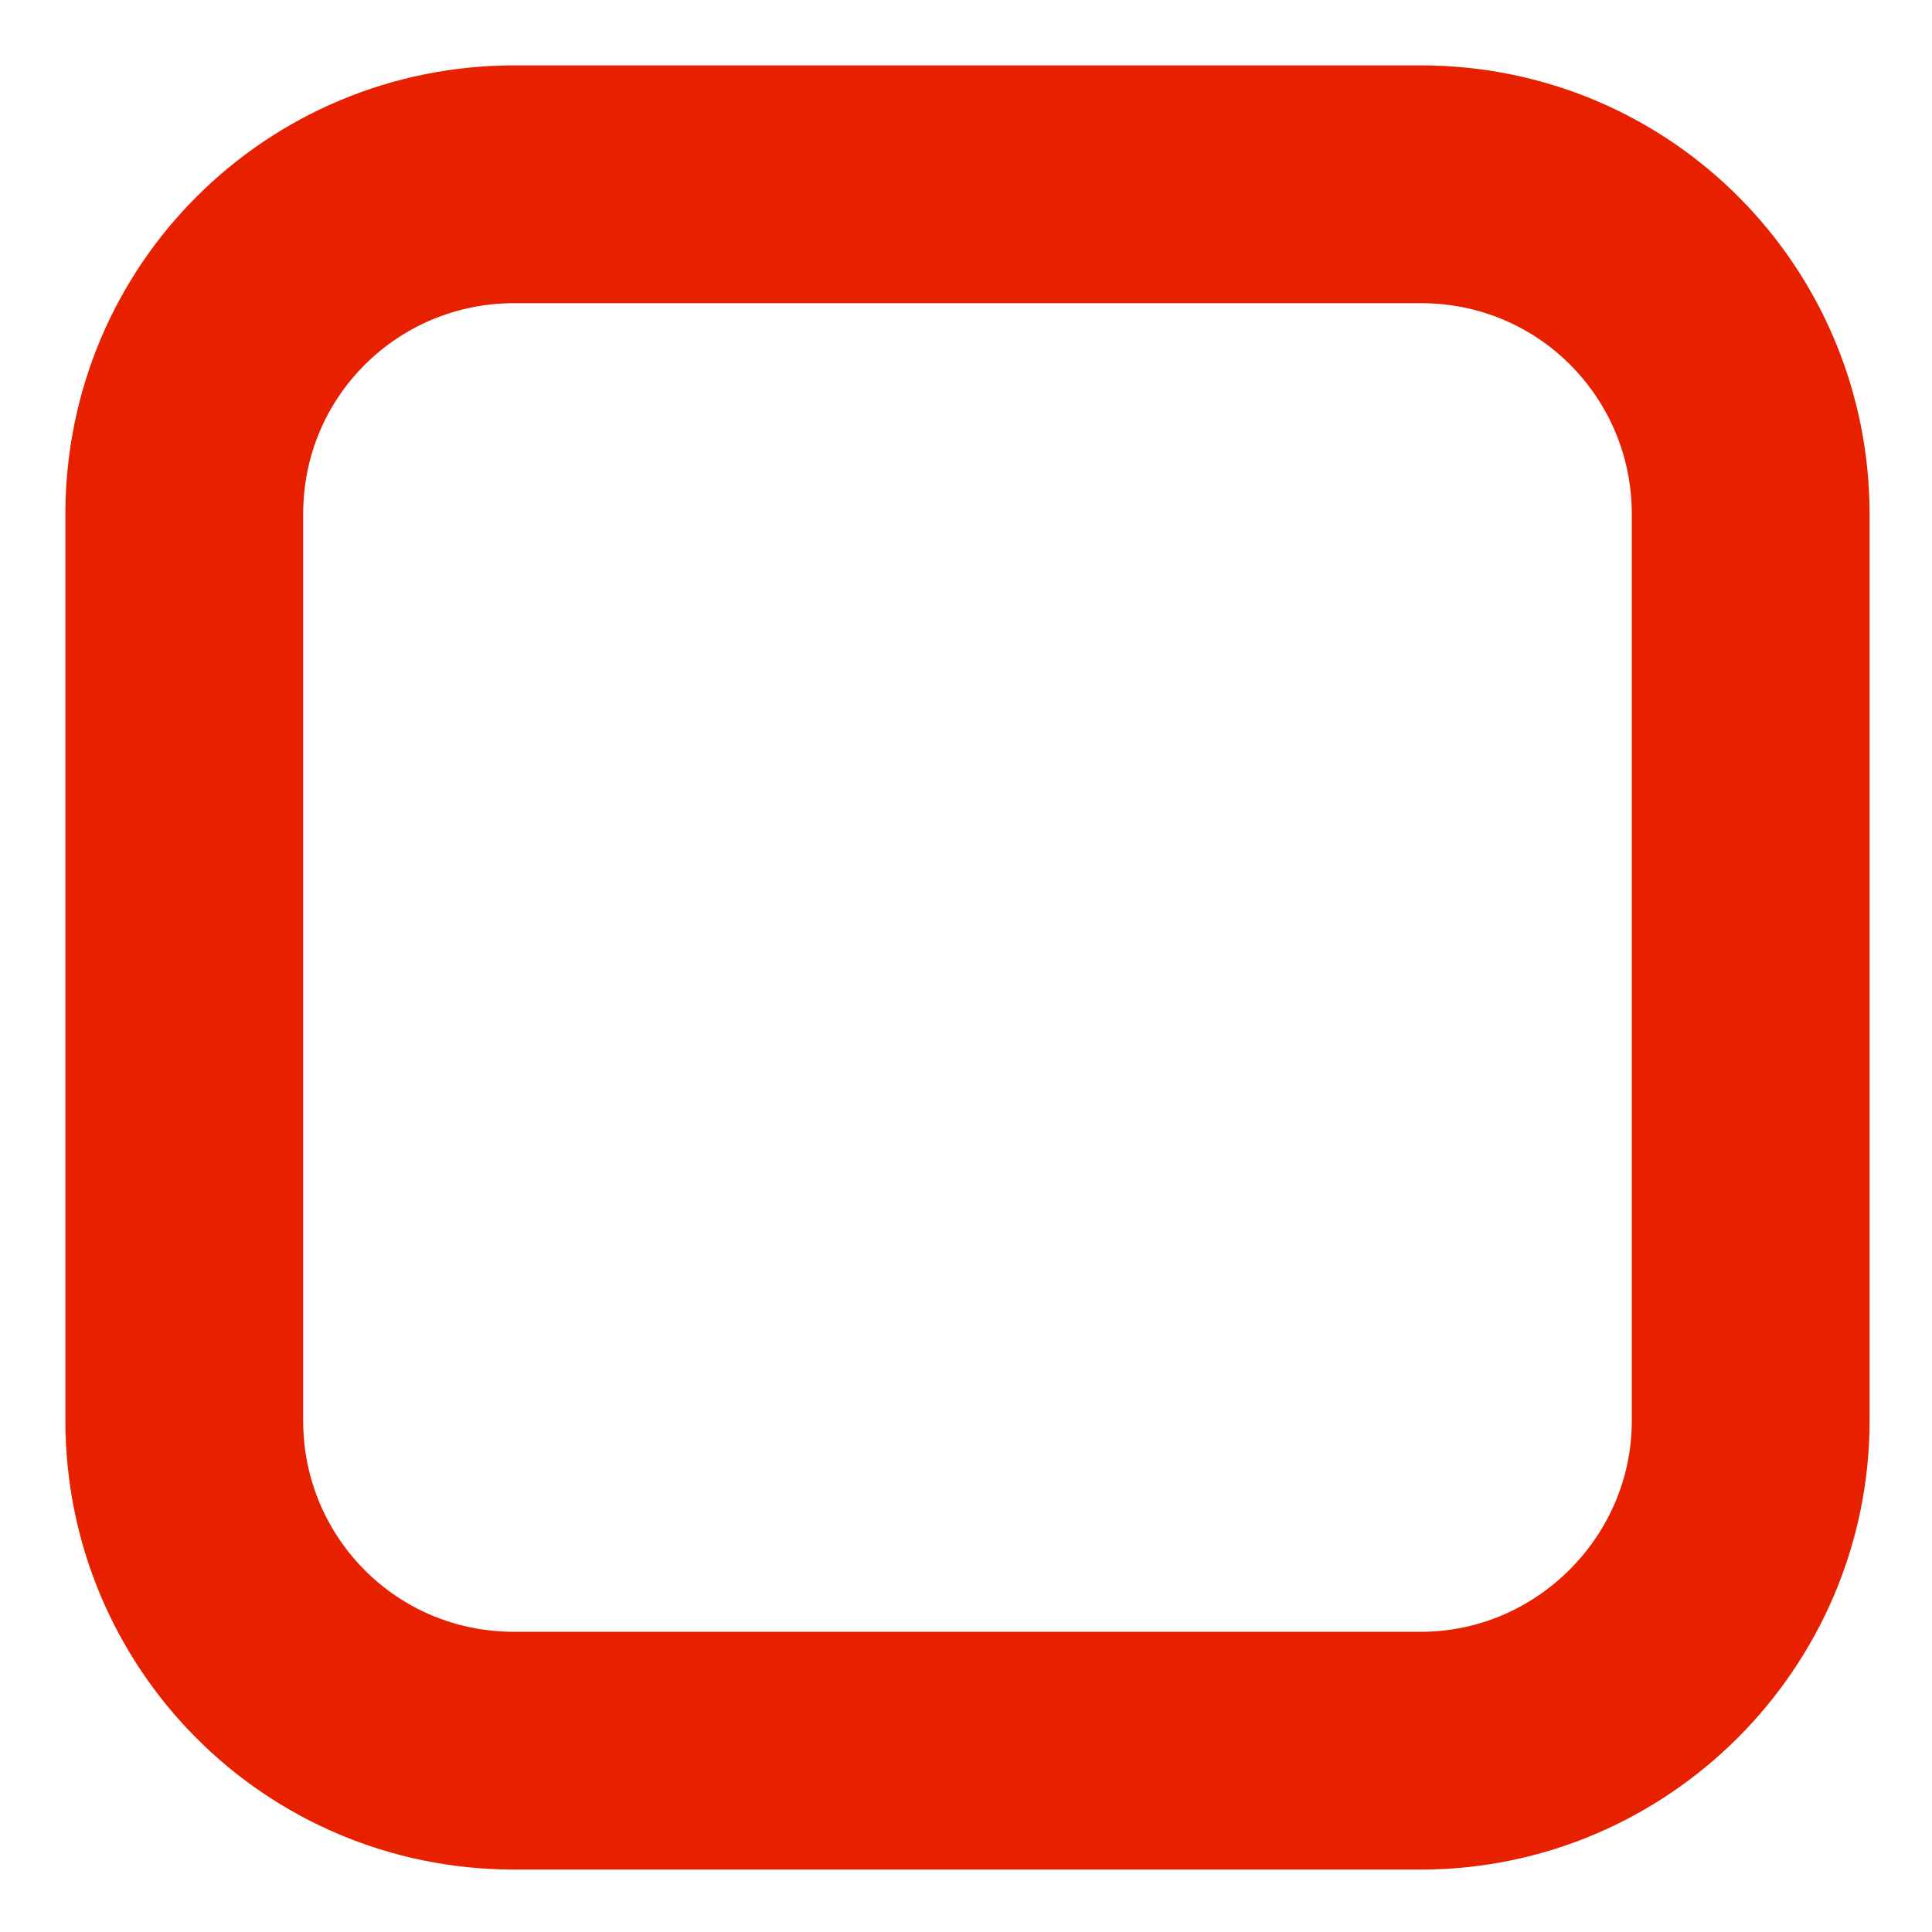 <?xml version="1.0" encoding="utf-8"?>
<!-- Generator: Adobe Illustrator 19.0.0, SVG Export Plug-In . SVG Version: 6.00 Build 0)  -->
<svg version="1.1" id="Capa_1" xmlns="http://www.w3.org/2000/svg" xmlns:xlink="http://www.w3.org/1999/xlink" x="0px" y="0px"
	 viewBox="-479 352 65 65" style="enable-background:new -479 352 65 65;" xml:space="preserve">
<style type="text/css">
	.st0{fill:none;stroke:#E72000;stroke-width:8;stroke-linejoin:round;stroke-miterlimit:5;}
</style>
<path class="st0" d="M-431.2,410.9h-30.5c-6.2,0-11.1-5-11.1-11.1v-30.5c0-6.2,5-11.1,11.1-11.1h30.5c6.2,0,11.1,5,11.1,11.1v30.5
	C-420.1,405.9-425.1,410.9-431.2,410.9z"/>
</svg>
